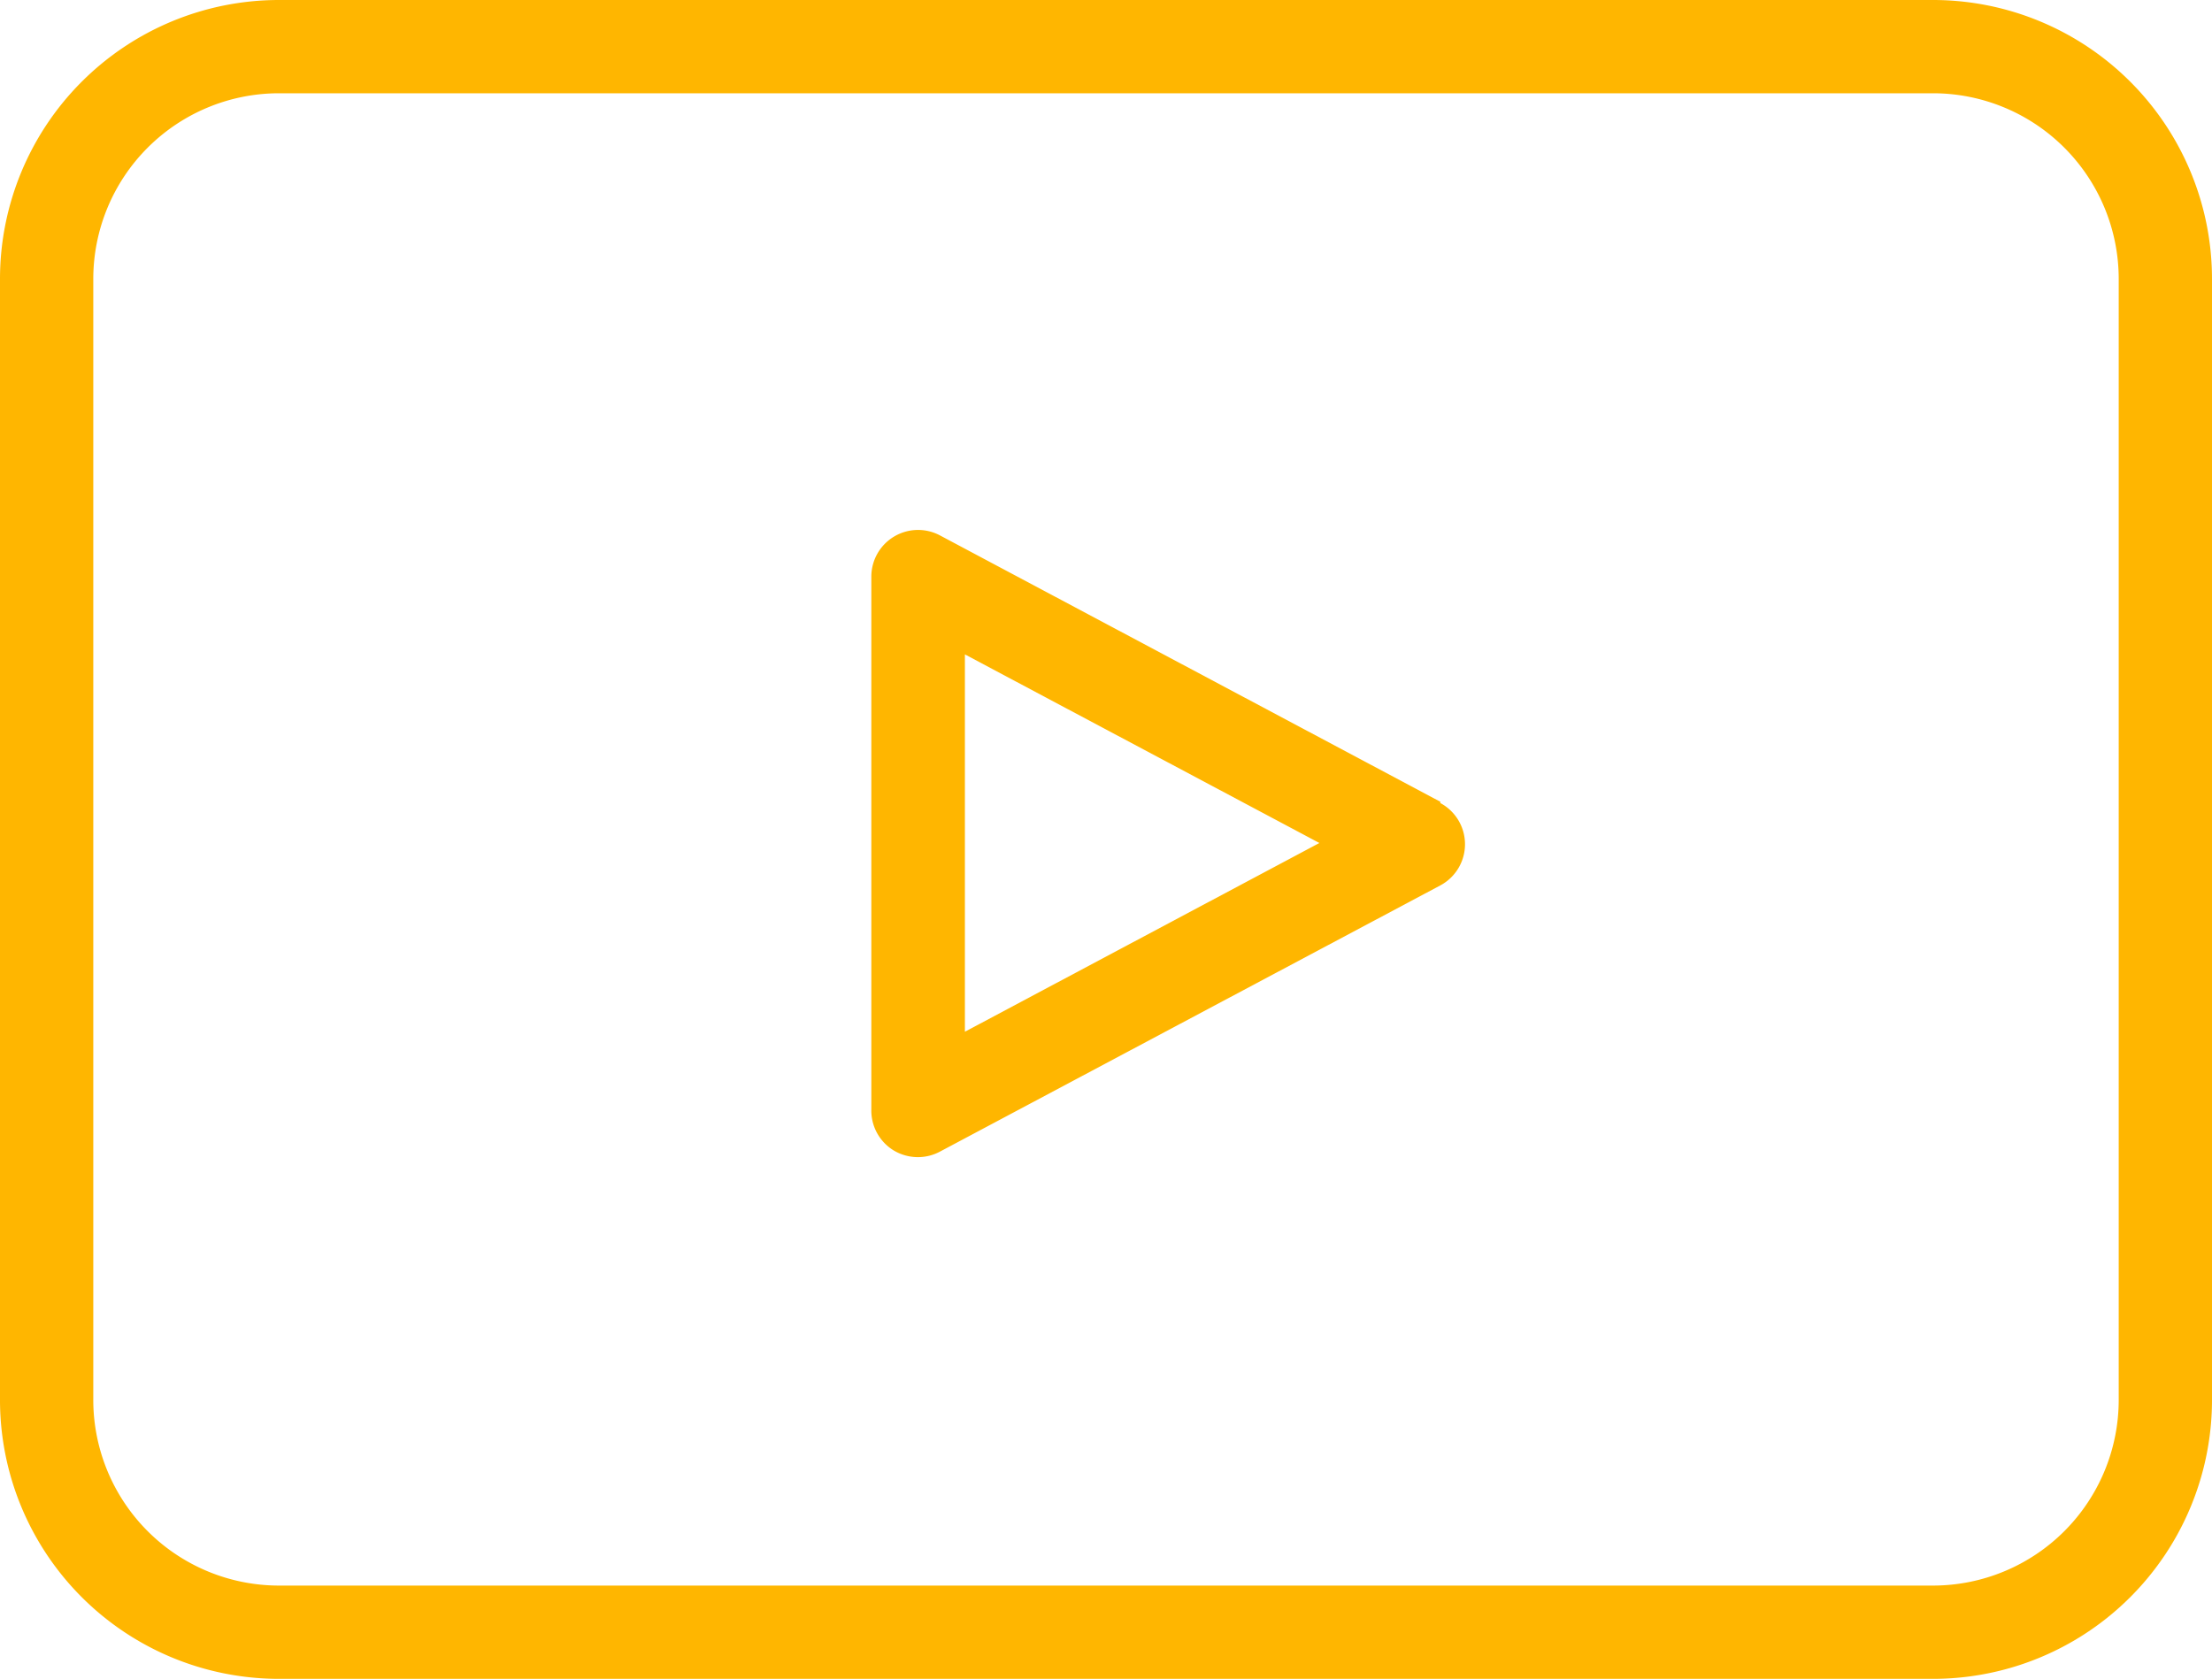 <svg xmlns="http://www.w3.org/2000/svg" width="16.1" height="12.222" viewBox="0 0 16.1 12.222">
  <g id="noun_youtube_3612072" transform="translate(-36.9 -54.05)">
    <path id="Path_44735" data-name="Path 44735" d="M50.971,54.05H38.929A2.031,2.031,0,0,0,36.9,56.082v8.152a2.031,2.031,0,0,0,2.029,2.038H50.971A2.031,2.031,0,0,0,53,64.234V56.082A2.031,2.031,0,0,0,50.971,54.05Zm1.35,10.19a1.352,1.352,0,0,1-1.35,1.353H38.929a1.352,1.352,0,0,1-1.35-1.359V56.082a1.352,1.352,0,0,1,1.35-1.353H50.971a1.352,1.352,0,0,1,1.35,1.353Z" fill="#ffb600"/>
    <path id="Path_44736" data-name="Path 44736" d="M97.061,90.107l-3.642-1.939a.34.34,0,0,0-.5.3v3.878a.34.34,0,0,0,.164.3.346.346,0,0,0,.175.048.34.34,0,0,0,.16-.04l3.642-1.938a.34.34,0,0,0,0-.6ZM93.6,91.781V89.034l2.58,1.373Z" transform="translate(-49.677 -30.22)" fill="#ffb600"/>
  </g>
</svg>
